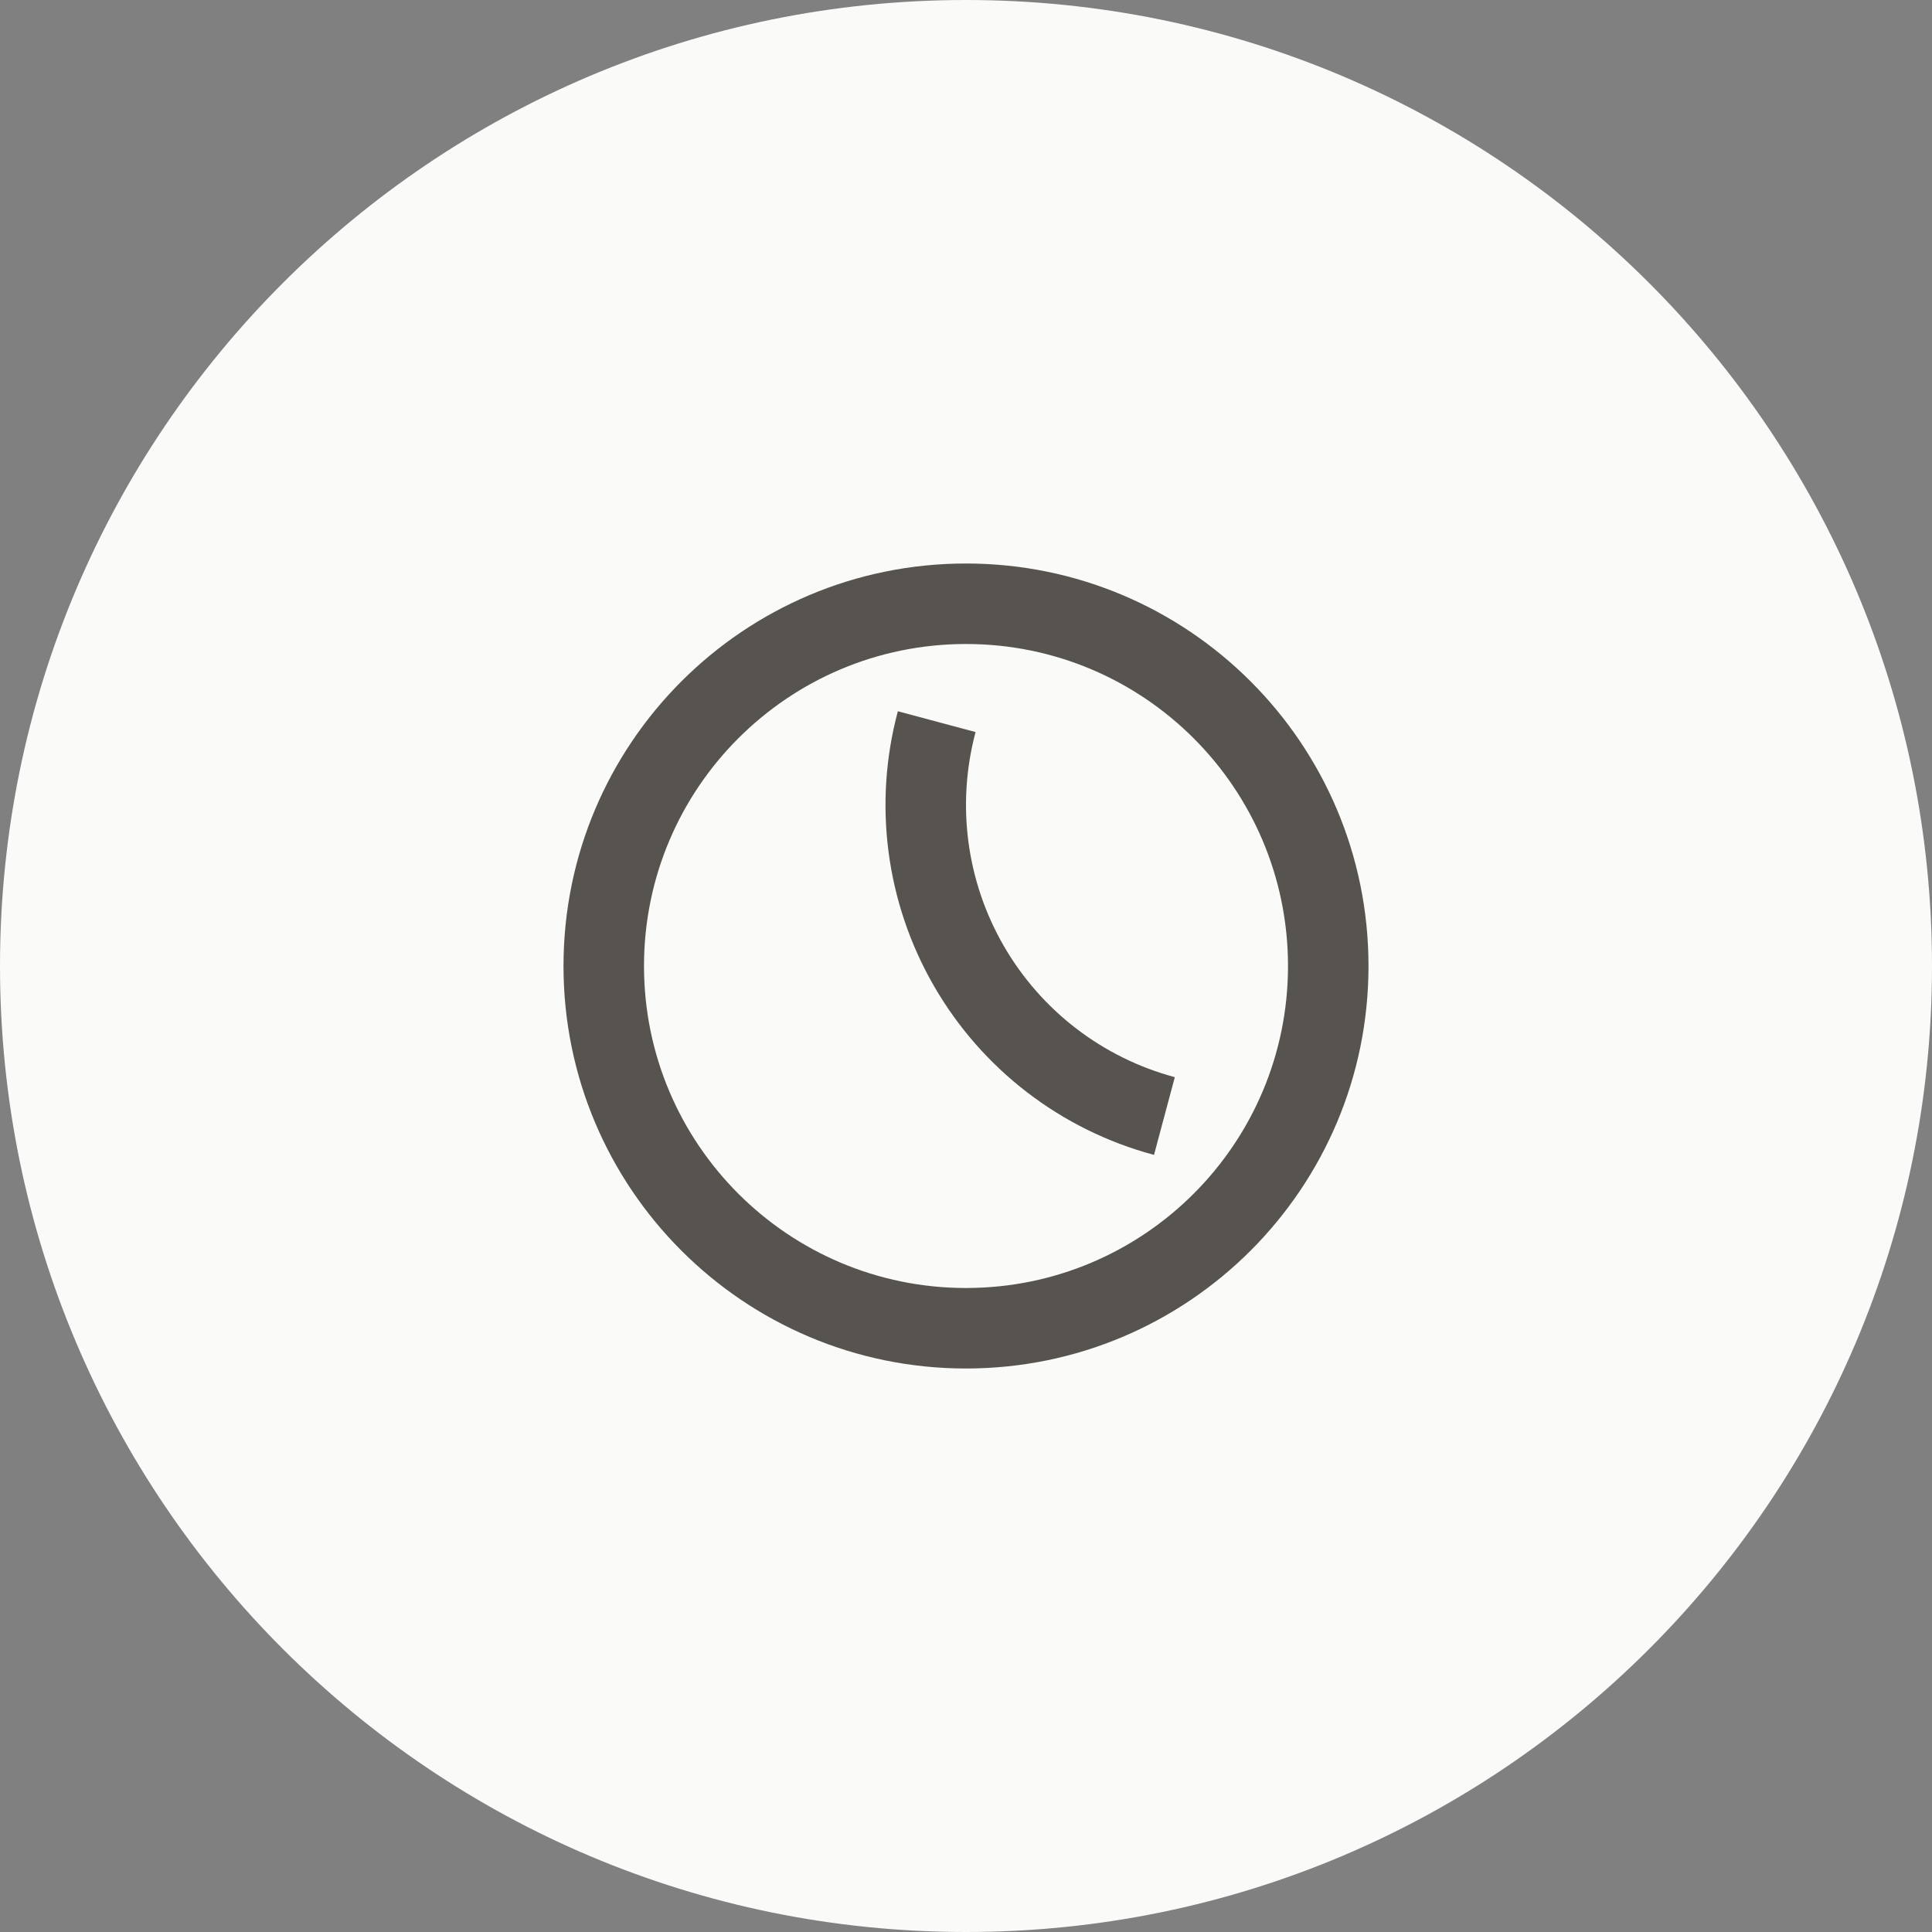 <svg width="48" height="48" viewBox="0 0 48 48" fill="none" xmlns="http://www.w3.org/2000/svg">
<rect x="0" y="0" width="48" height="48" fill="#808080" stroke="none"/>
<path d="M0 24C0 10.745 10.745 0 24 0C37.255 0 48 10.745 48 24C48 37.255 37.255 48 24 48C10.745 48 0 37.255 0 24Z" fill="#FAFAF9"/>
<path d="M22.307 17.671C21.689 19.976 22.012 22.433 23.206 24.5C24.399 26.567 26.365 28.076 28.671 28.693L29.188 26.762C27.395 26.281 25.866 25.108 24.938 23.5C24.01 21.892 23.758 19.982 24.238 18.188L22.307 17.671Z" fill="#57534E"/>
<path fill-rule="evenodd" clip-rule="evenodd" d="M24 14C18.477 14 14 18.477 14 24C14 29.523 18.477 34 24 34C29.523 34 34 29.523 34 24C34 18.477 29.523 14 24 14ZM16 24C16 19.582 19.582 16 24 16C28.418 16 32 19.582 32 24C32 28.418 28.418 32 24 32C19.582 32 16 28.418 16 24Z" fill="#57534E"/>
</svg>
